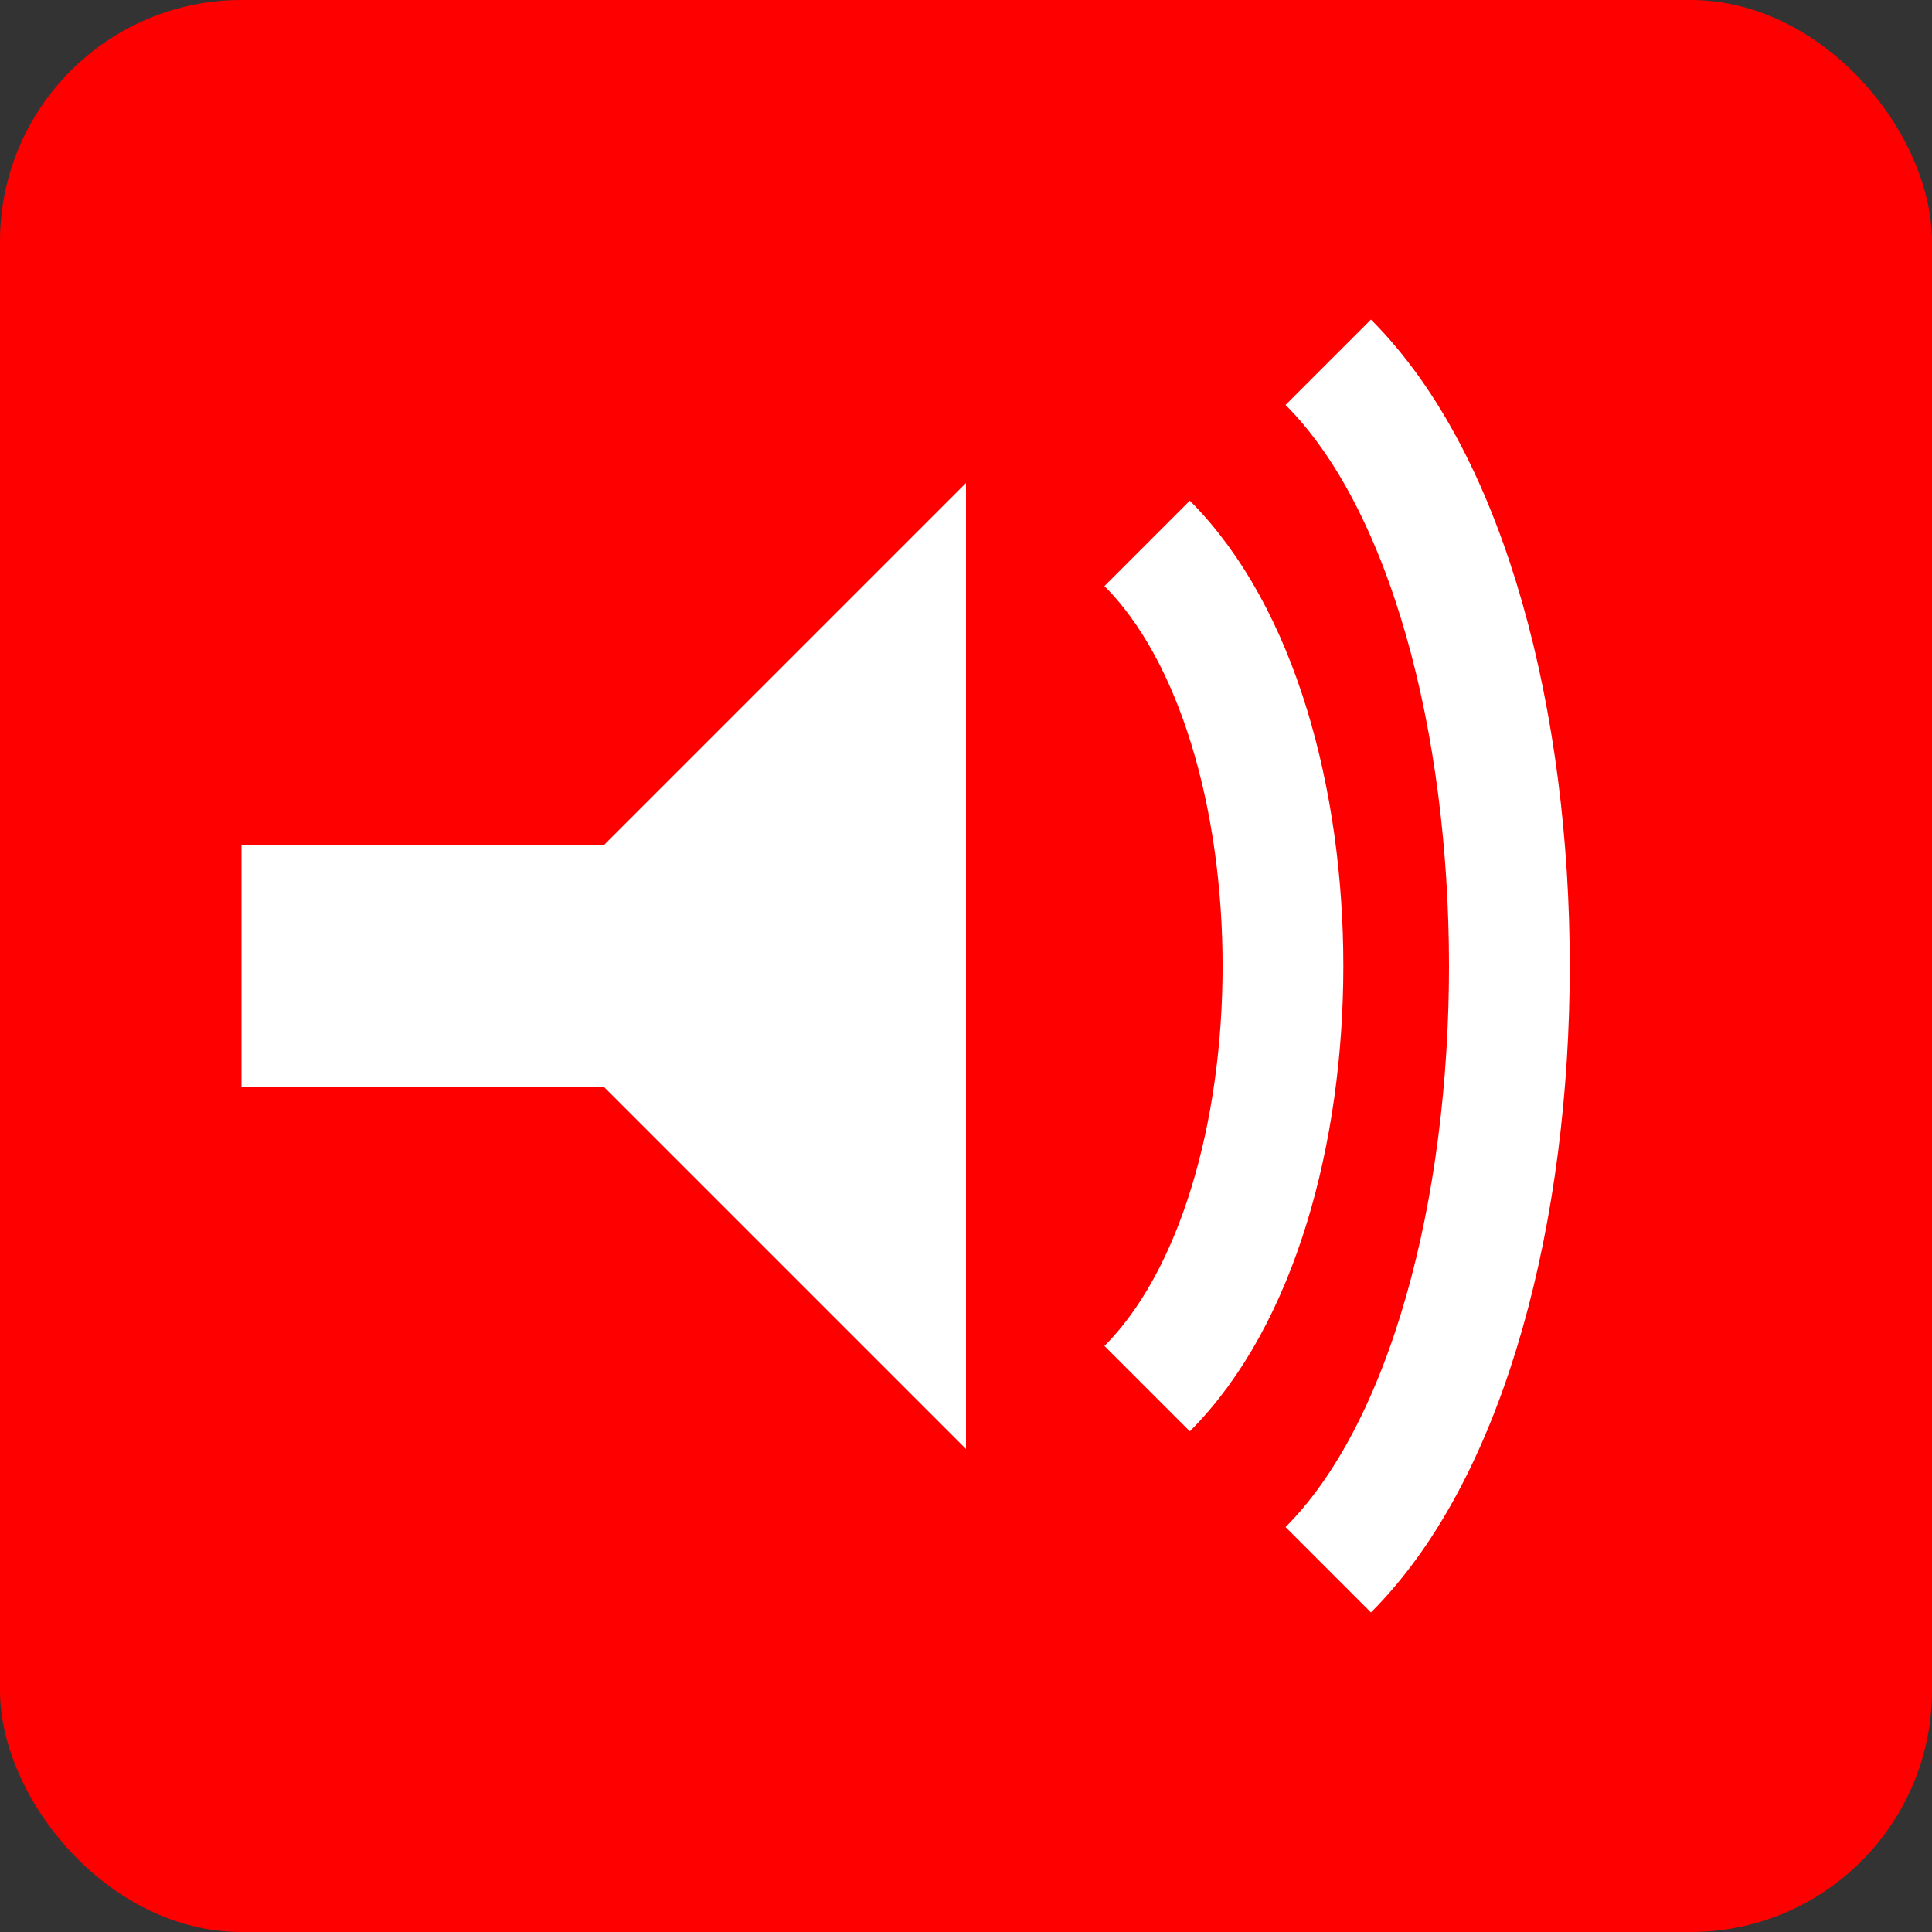 <svg xmlns="http://www.w3.org/2000/svg" viewBox="0 0 16 16">
  <rect x="0" y="0" width="16" height="16" fill="#333333" stroke="none"/>
  <rect width="16" height="16" fill="#FF0000" rx="2" ry="2"/>
  <rect x="2" y="7" width="3" height="2" fill="white"/>
  <path d="M5 7 L8 4 L8 12 L5 9 Z" fill="white"/>
  <path d="M9.5 4.5 C11 6 11 10 9.5 11.5" stroke="white" fill="none" stroke-width="1"/>
  <path d="M11 3 C13 5 13 11 11 13" stroke="white" fill="none" stroke-width="1"/>
</svg>
